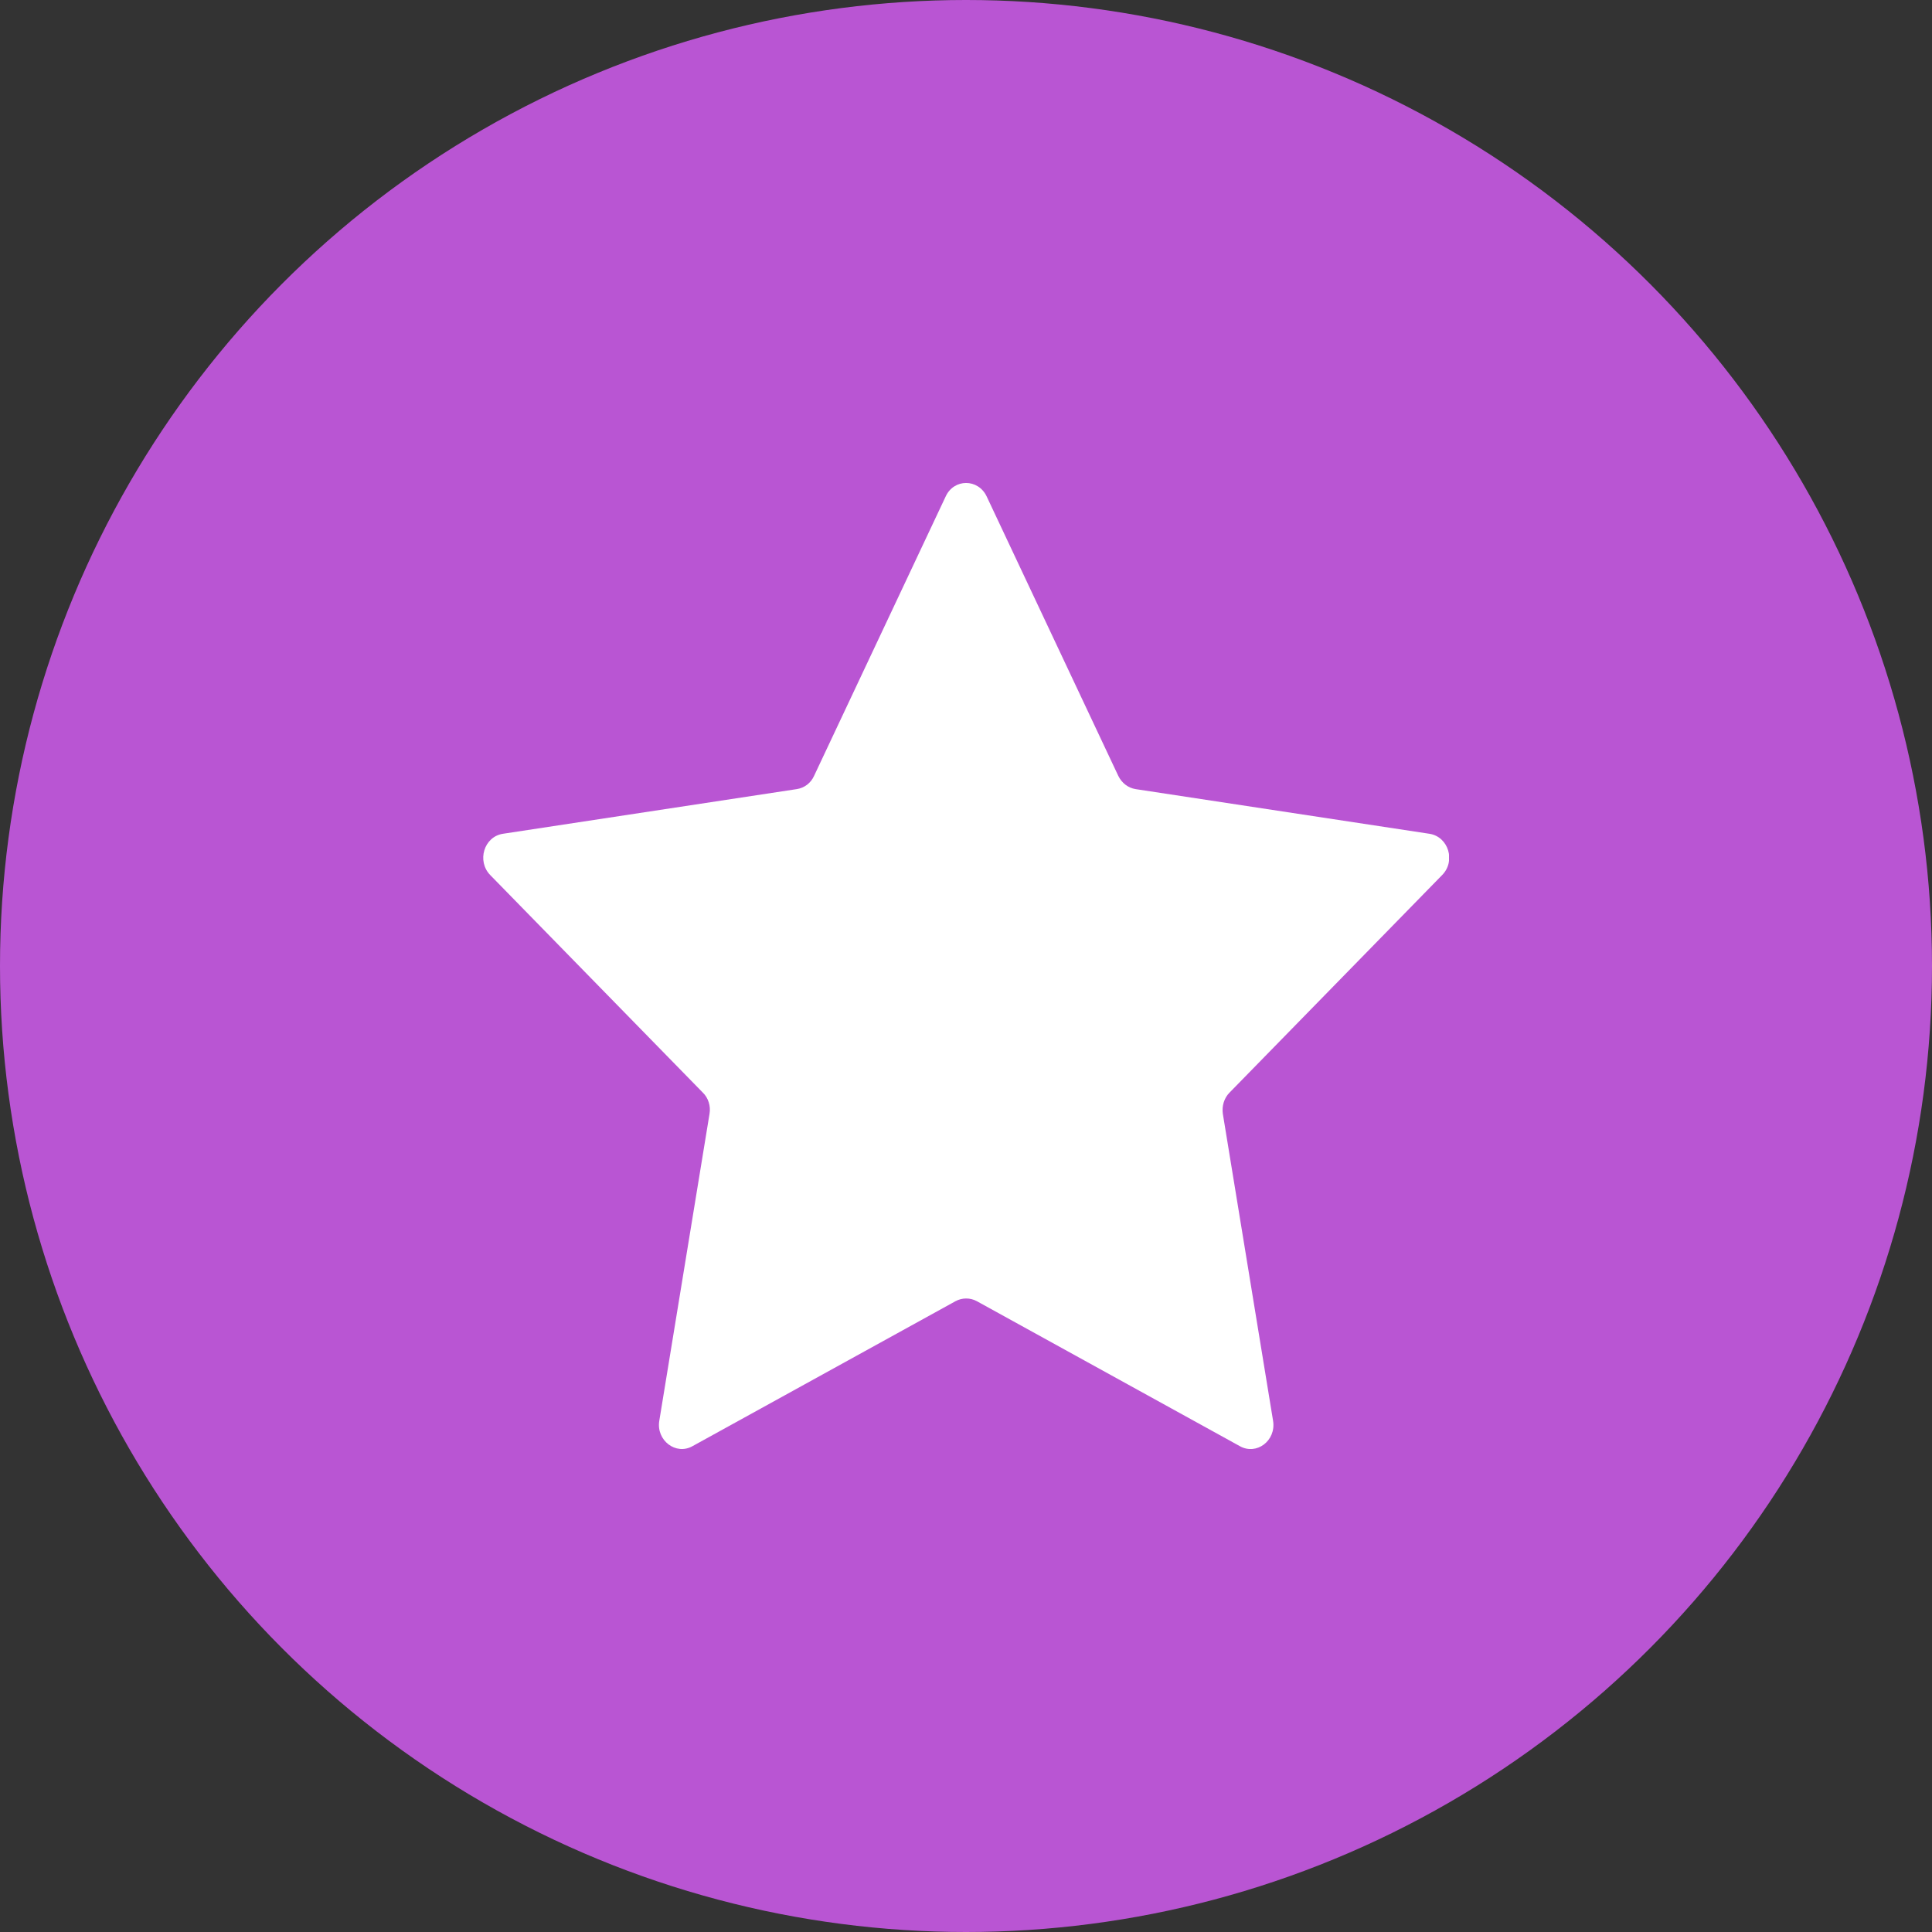 <svg width="16" height="16" viewBox="0 0 16 16" fill="none" xmlns="http://www.w3.org/2000/svg">
<rect x="0" y="0" width="16" height="16" fill="#333333" stroke="none"/>
<circle cx="8" cy="8" r="8" fill="#B955D3"/>
<g clip-path="url(#clip0_612_1838)">
<path d="M8.172 4.113L9.261 6.425C9.29 6.485 9.343 6.525 9.404 6.535L11.838 6.905C11.995 6.929 12.058 7.131 11.943 7.247L10.183 9.048C10.137 9.094 10.118 9.16 10.127 9.224L10.543 11.766C10.57 11.931 10.406 12.055 10.267 11.976L8.09 10.776C8.035 10.746 7.968 10.746 7.913 10.776L5.736 11.976C5.597 12.055 5.433 11.928 5.46 11.766L5.876 9.224C5.887 9.16 5.866 9.092 5.82 9.048L4.06 7.247C3.947 7.131 4.008 6.929 4.165 6.905L6.599 6.535C6.662 6.525 6.715 6.485 6.742 6.425L7.831 4.113C7.899 3.962 8.102 3.962 8.172 4.113Z" fill="white"/>
</g>
<defs>
<clipPath id="clip0_612_1838">
<rect width="8" height="8" fill="white" transform="translate(4 4)"/>
</clipPath>
</defs>
</svg>
